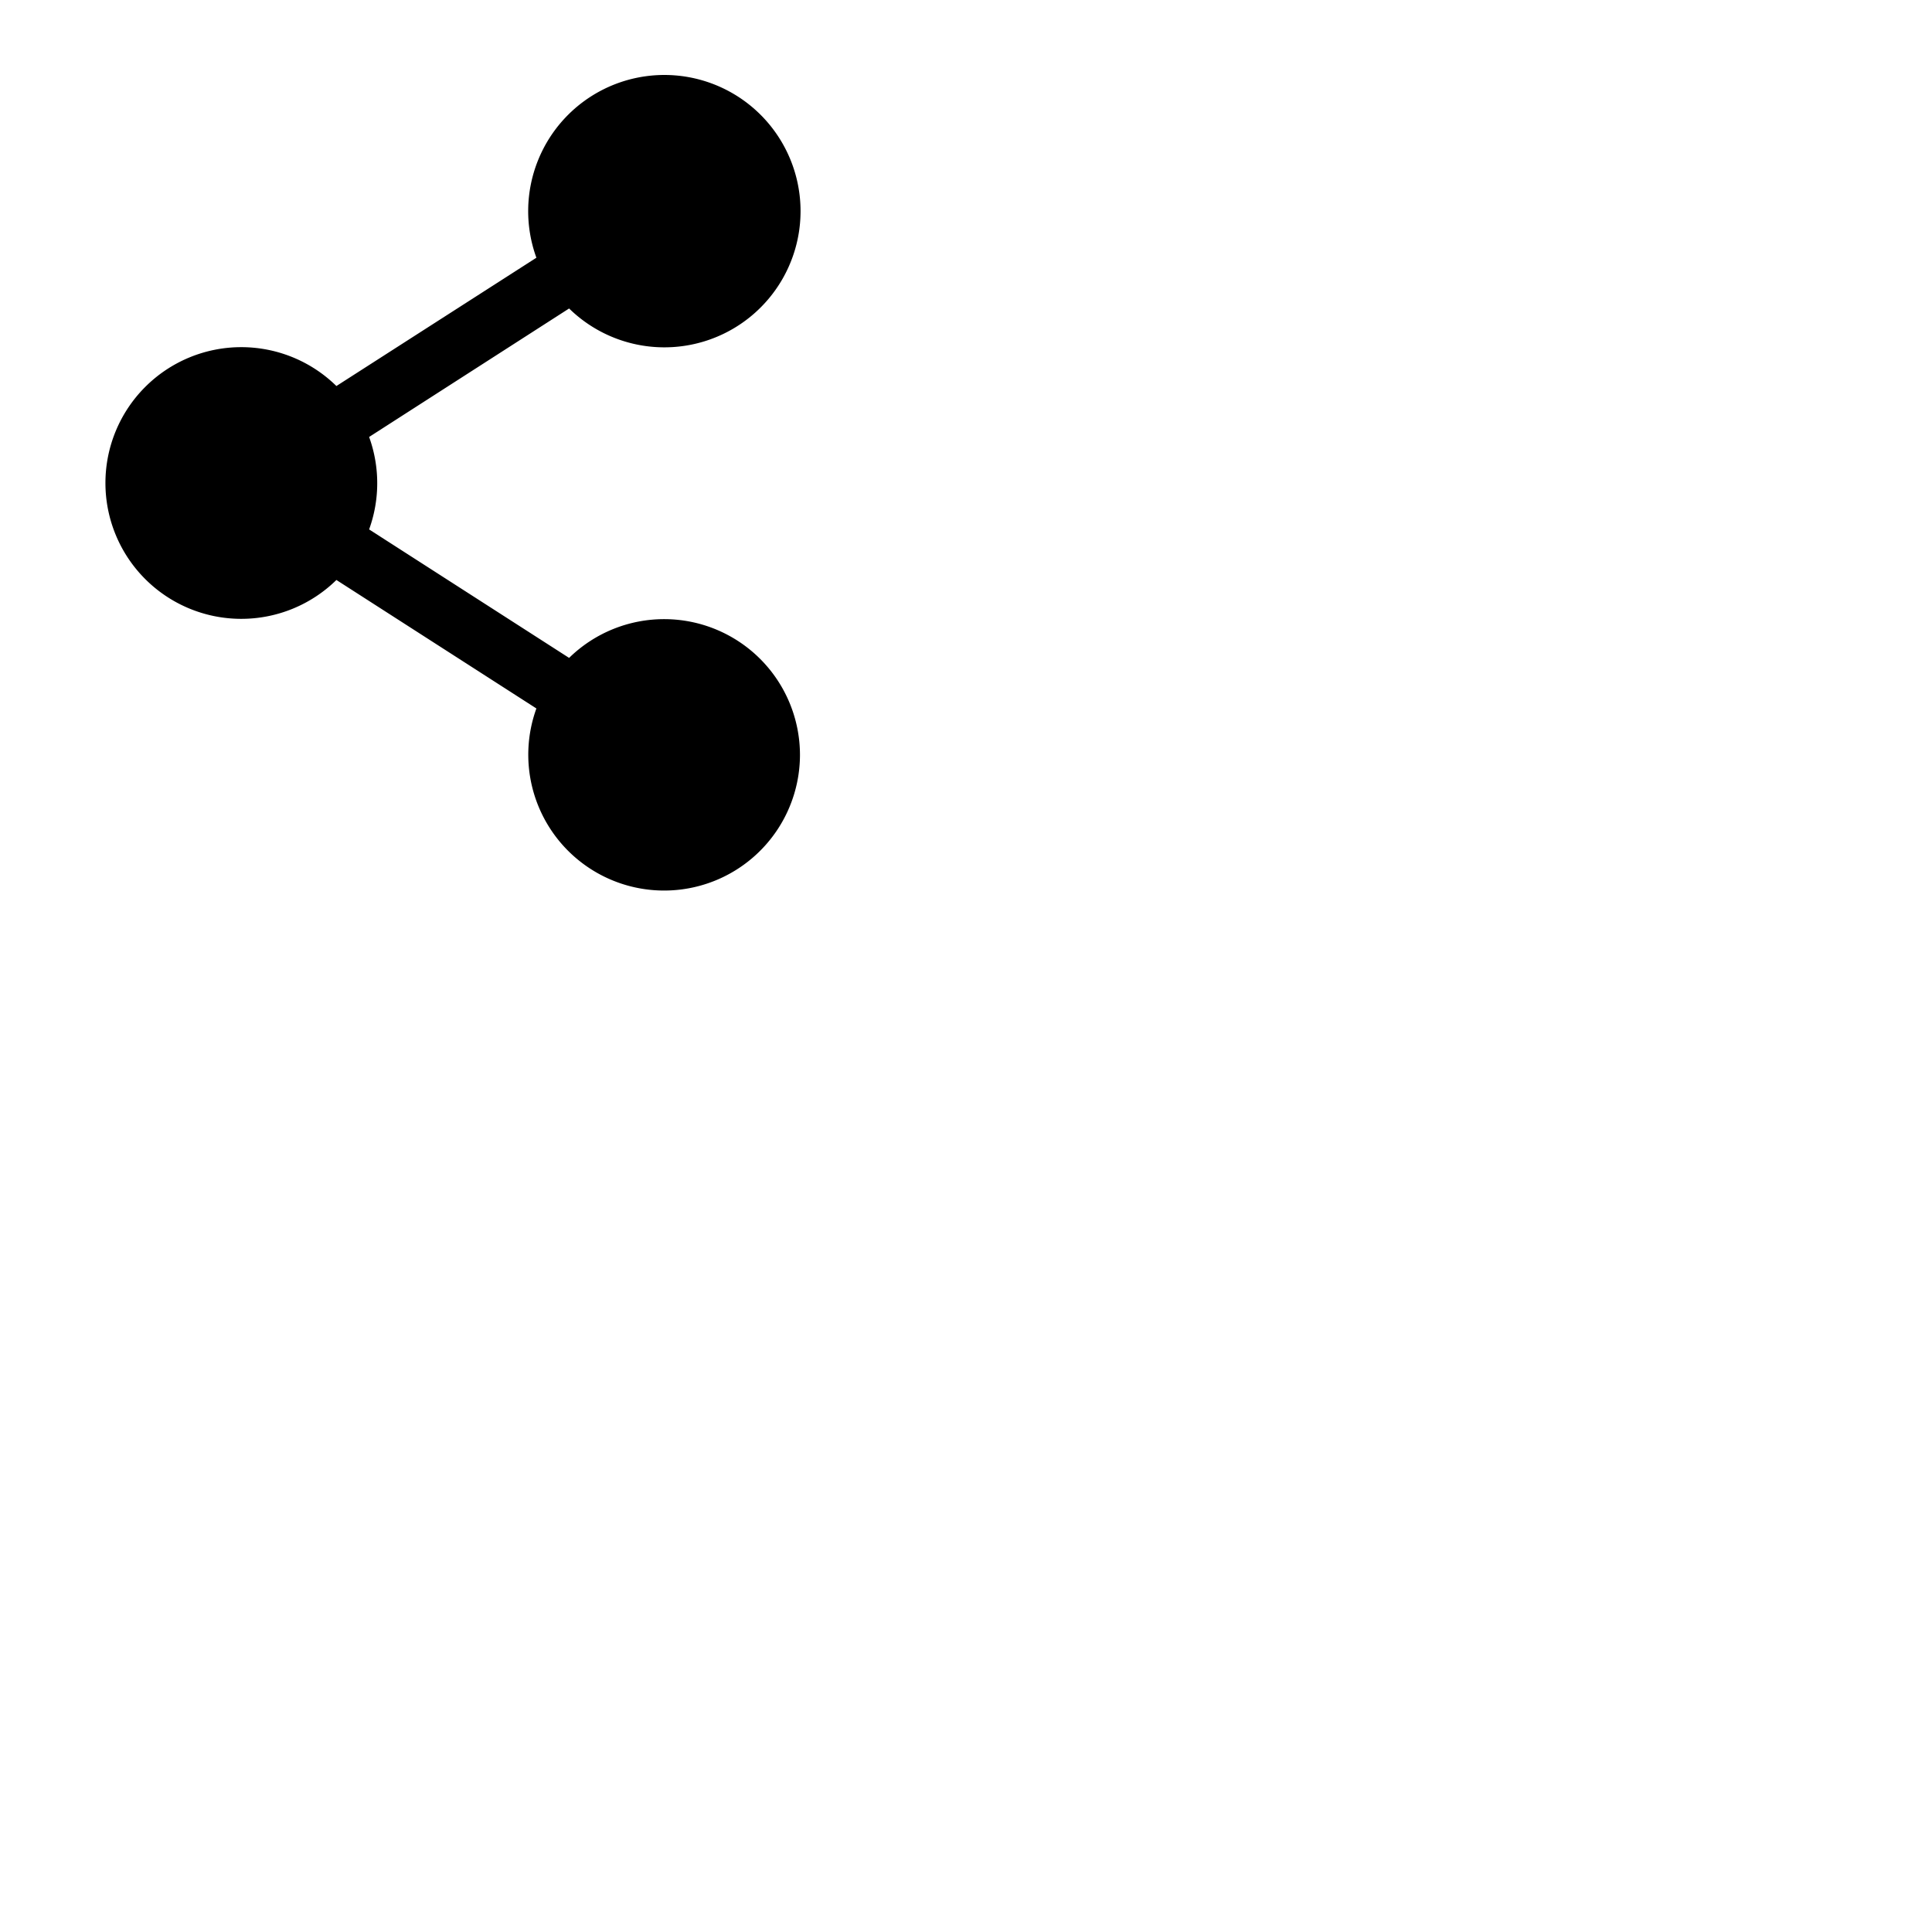 <svg xmlns="http://www.w3.org/2000/svg" version="1.1" viewBox="0 0 512 512" fill="currentColor"><path fill="currentColor" d="M212 200a36 36 0 1 1-69.85-12.25l-53-34.05a36 36 0 1 1 0-51.4l53-34a36.09 36.09 0 1 1 8.67 13.45l-53 34.05a36 36 0 0 1 0 24.5l53 34.05A36 36 0 0 1 212 200"/></svg>
